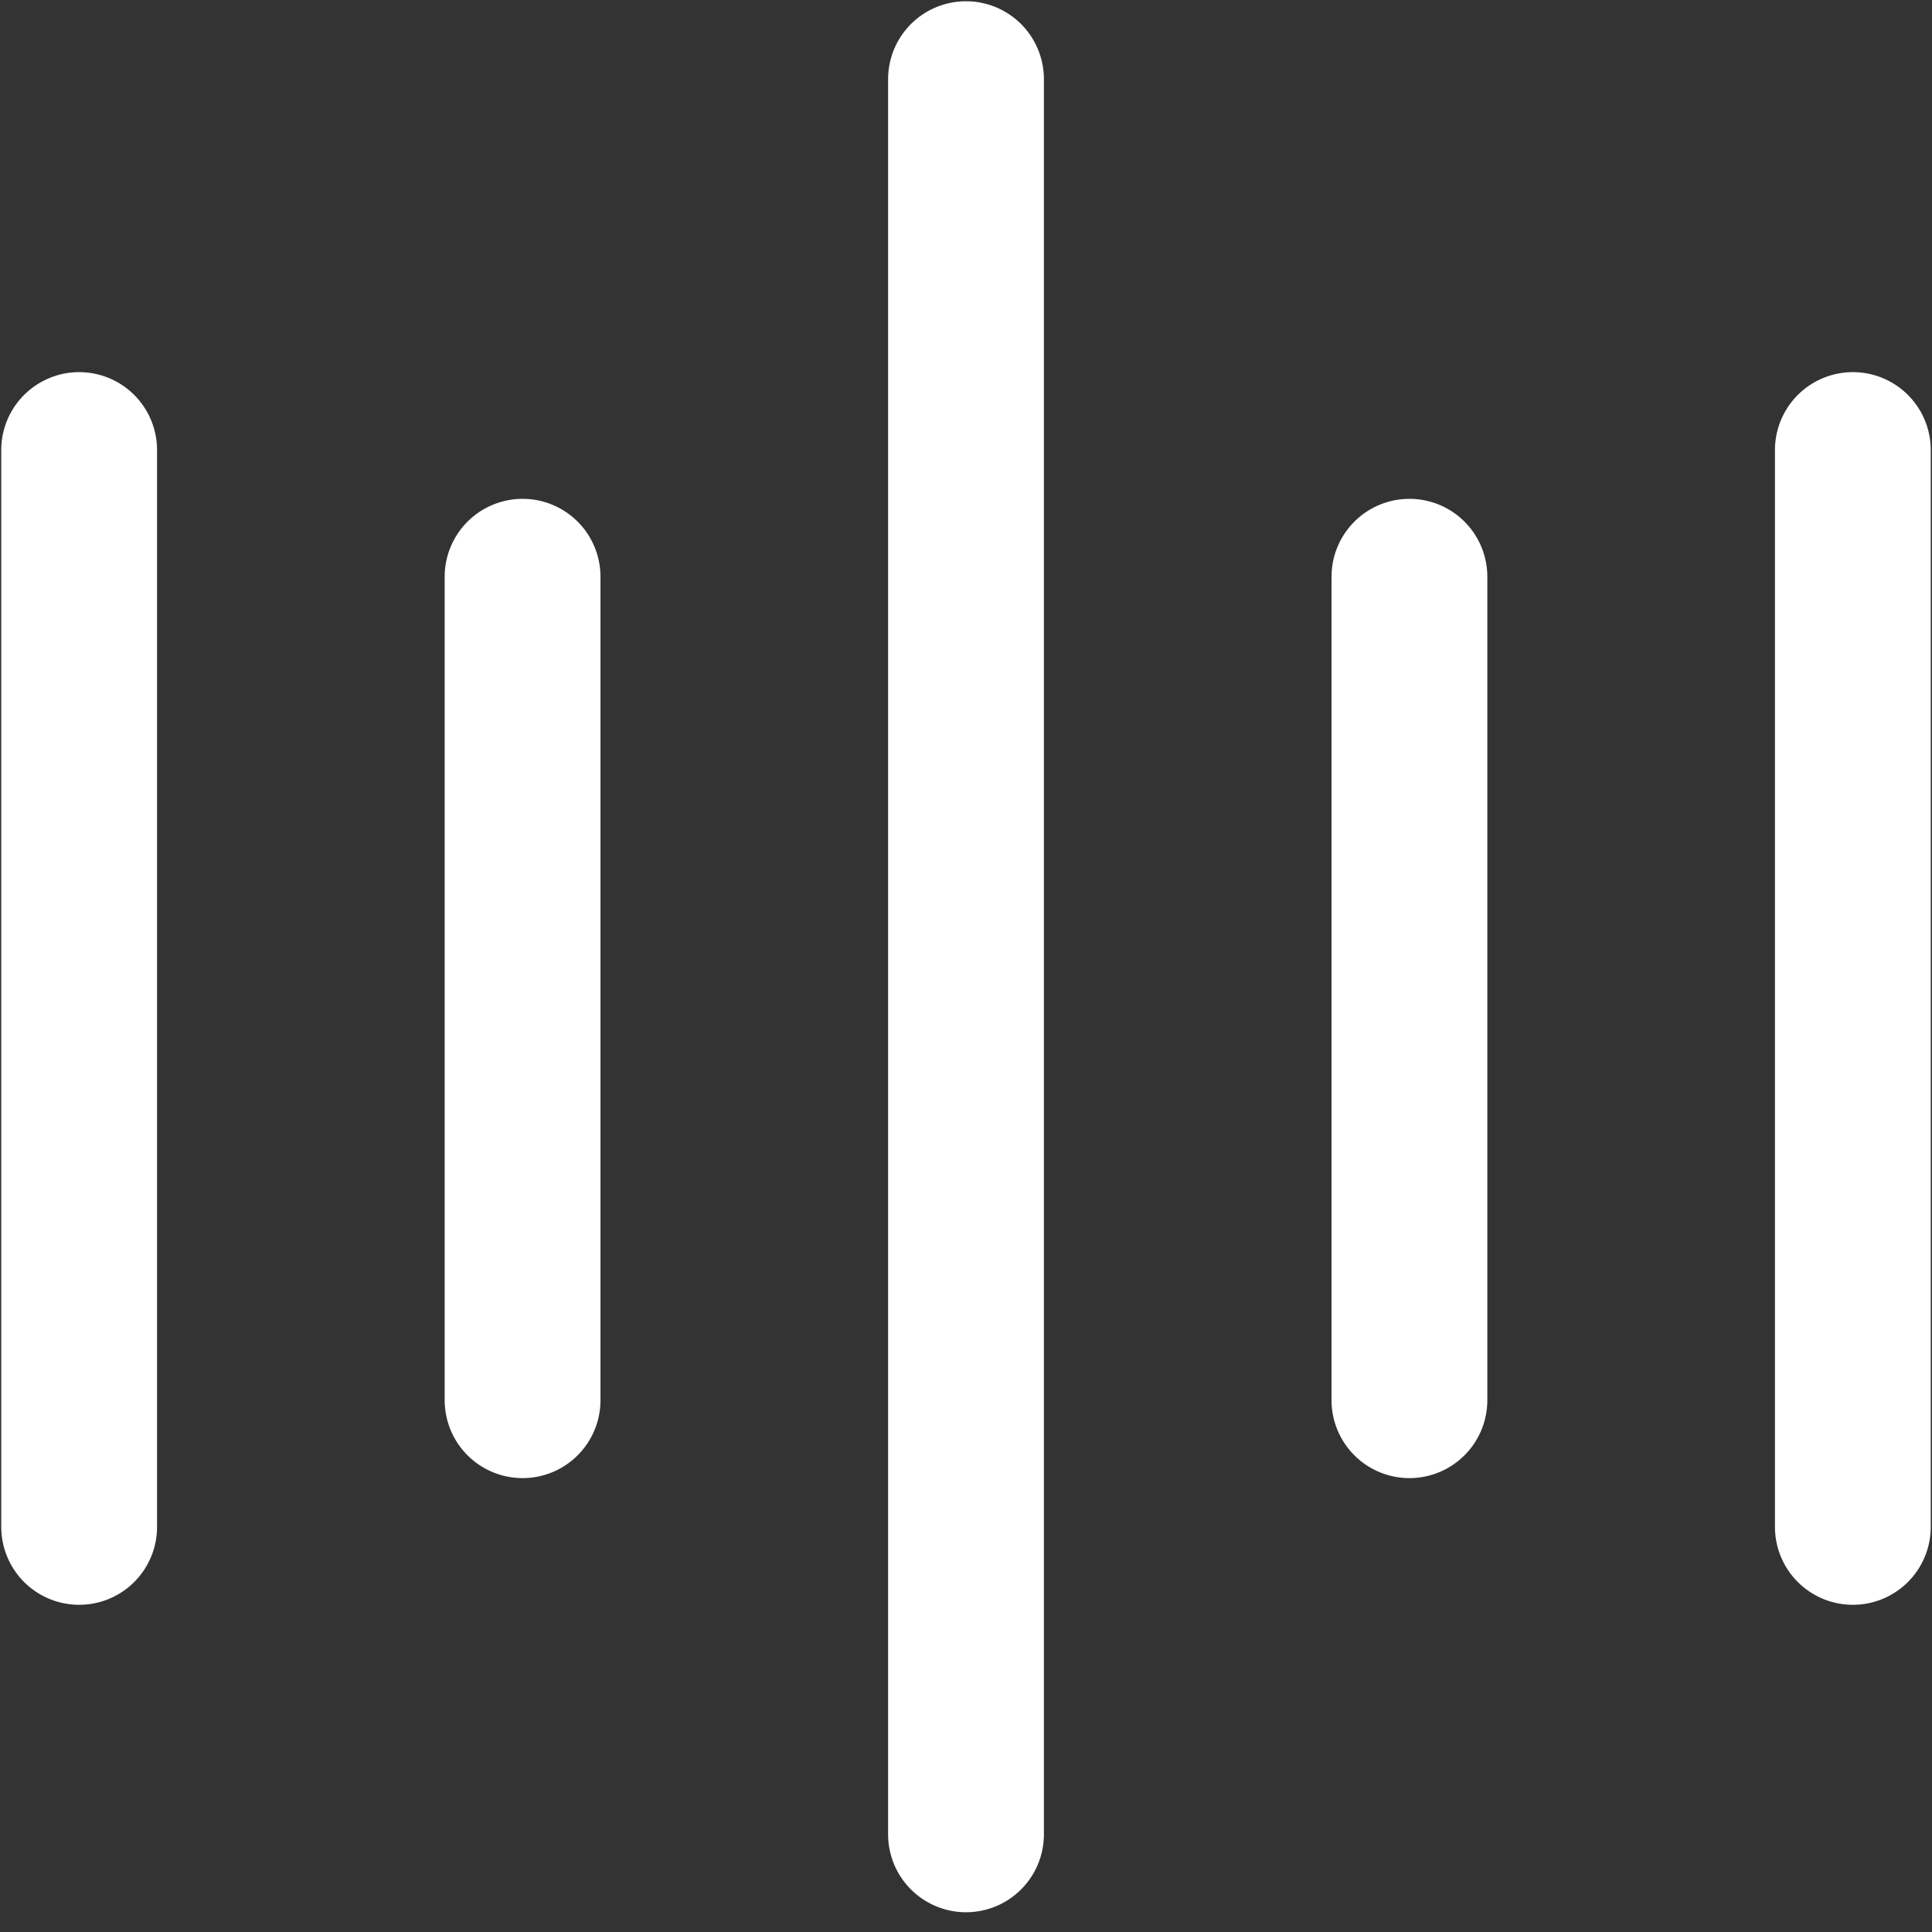 <svg width="31" height="31" viewBox="0 0 31 31" fill="none" xmlns="http://www.w3.org/2000/svg">
<rect x="0" y="0" width="31" height="31" fill="#333333" stroke="none"/>
<path d="M1.27 7.221L1.27 24.5" stroke="white" stroke-width="2.5" stroke-linecap="round" stroke-linejoin="round"/>
<path d="M8.385 9.254L8.385 22.467" stroke="white" stroke-width="2.5" stroke-linecap="round" stroke-linejoin="round"/>
<path d="M15.5 1.27V29.433" stroke="white" stroke-width="2.5" stroke-linecap="round" stroke-linejoin="round"/>
<path d="M22.615 9.254V22.467" stroke="white" stroke-width="2.5" stroke-linecap="round" stroke-linejoin="round"/>
<path d="M29.73 7.221L29.73 24.5" stroke="white" stroke-width="2.5" stroke-linecap="round" stroke-linejoin="round"/>
</svg>
